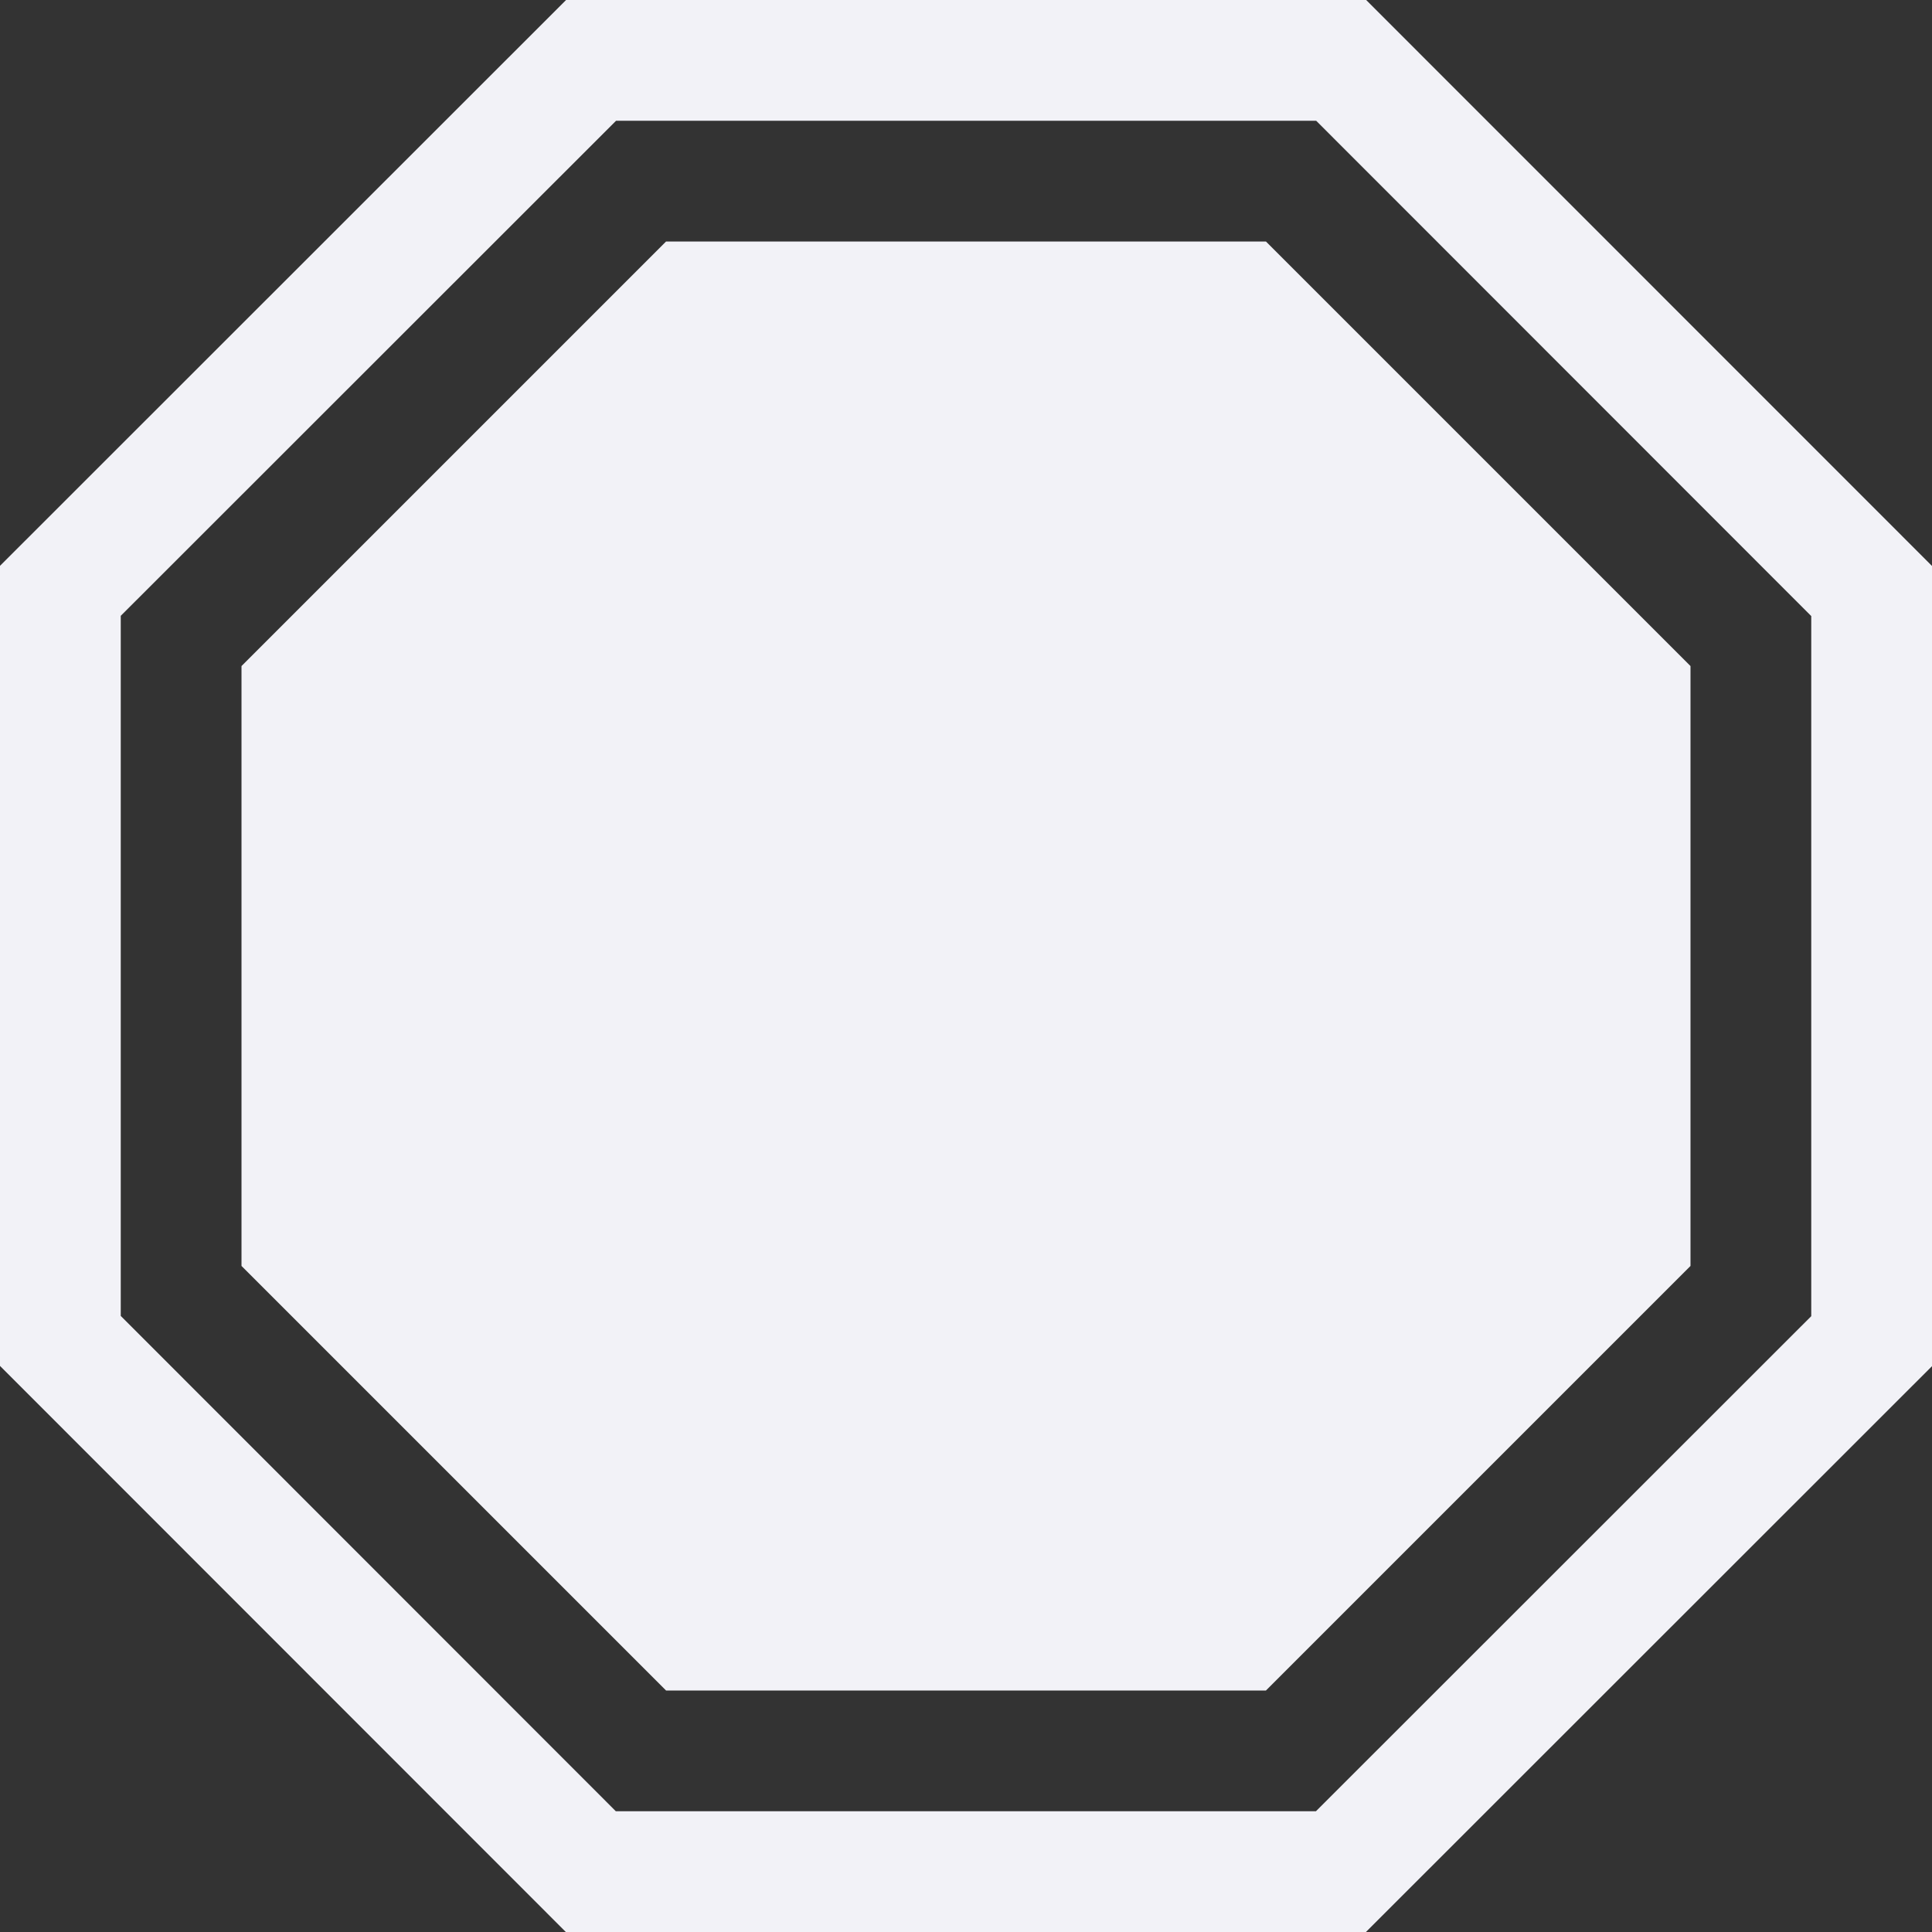<svg height="16" width="16" xmlns="http://www.w3.org/2000/svg"><rect width="100%" height="100%" fill="#333333" stroke="none"/><path d="m4.688 0-4.688 4.686v6.626l4.686 4.688h6.626l4.688-4.686v-6.627l-4.686-4.687h-.207zm.414 1h5.798l4.1 4.102v5.798l-4.102 4.1h-5.798l-4.1-4.102v-5.798zm.414 1-3.516 3.516v4.968l3.516 3.516h4.968l3.516-3.516v-4.968l-3.516-3.516z" fill="#f2f2f7"/></svg>